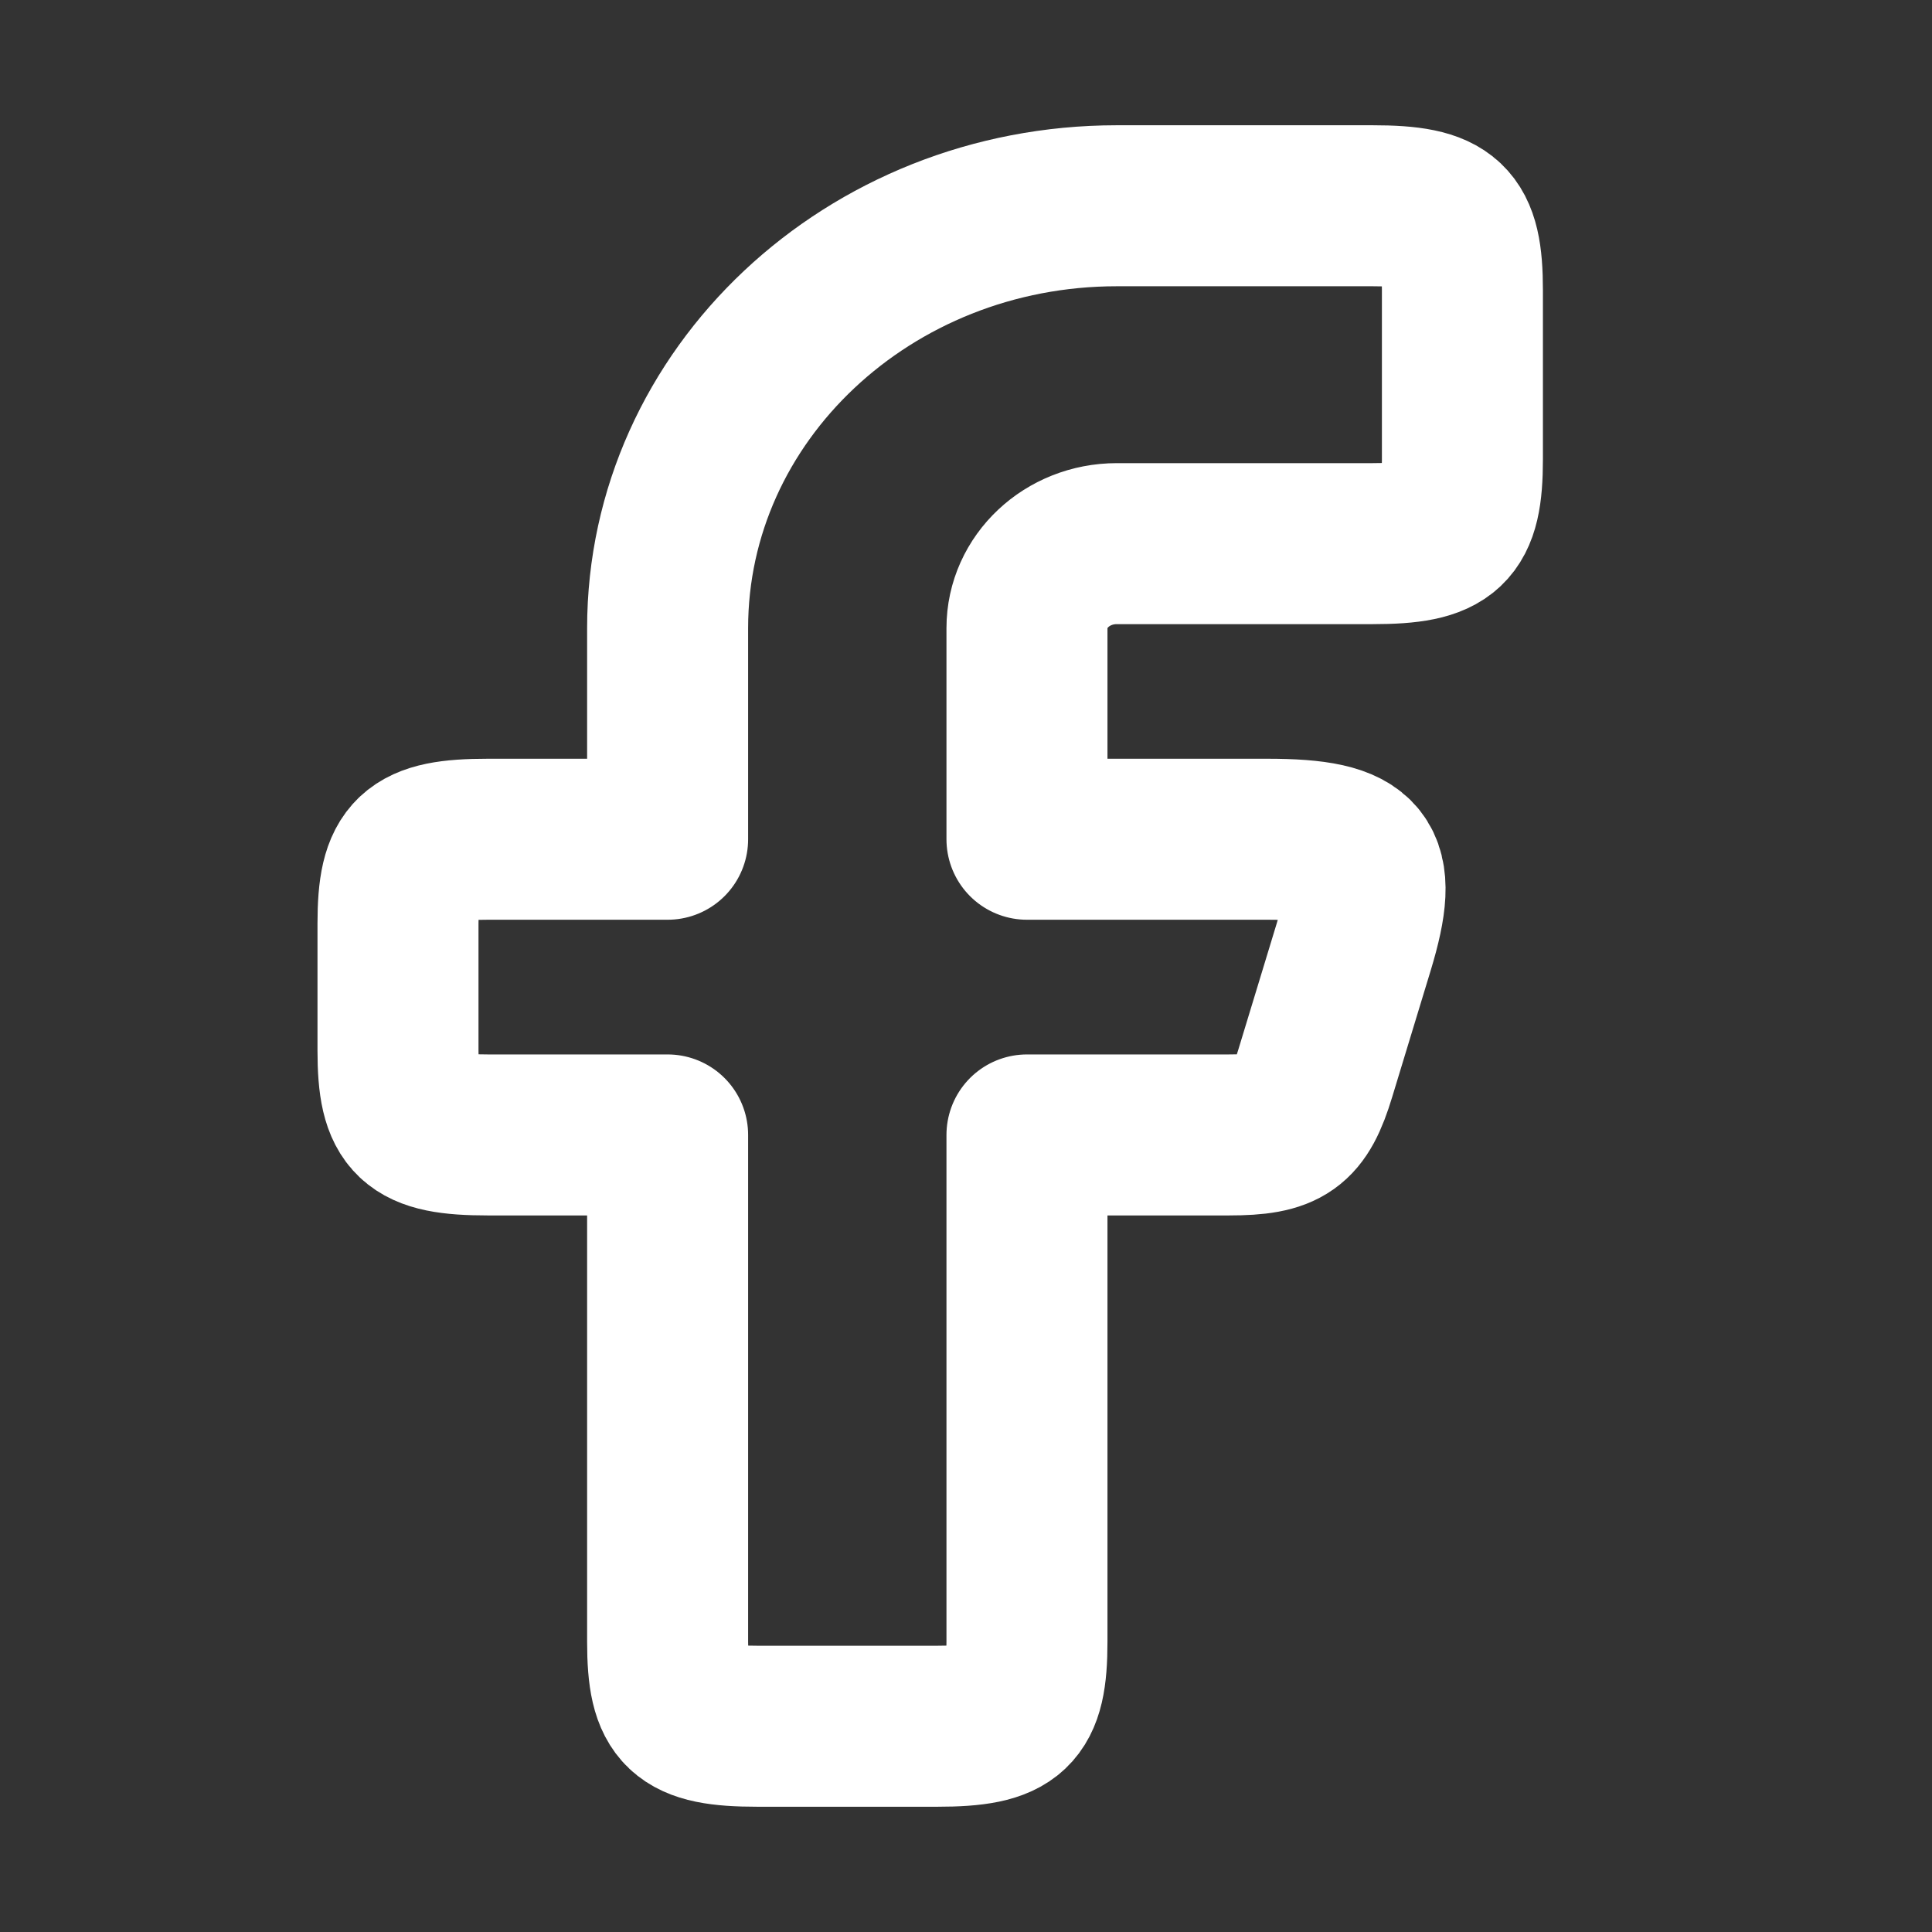 <svg width="18" height="18" viewBox="0 0 18 18" fill="none" xmlns="http://www.w3.org/2000/svg">
<rect x="0" y="0" width="18" height="18" fill="#333333" stroke="none"/>
<path fill-rule="evenodd" clip-rule="evenodd" d="M4.545 7.819C3.853 7.819 3.708 7.955 3.708 8.606V9.787C3.708 10.438 3.853 10.574 4.545 10.574H6.22V15.296C6.22 15.947 6.364 16.083 7.057 16.083H8.731C9.424 16.083 9.568 15.947 9.568 15.296V10.574H11.448C11.973 10.574 12.109 10.478 12.253 10.003L12.612 8.823C12.859 8.009 12.707 7.819 11.807 7.819H9.568V5.852C9.568 5.417 9.943 5.065 10.405 5.065H12.788C13.48 5.065 13.625 4.929 13.625 4.278V2.704C13.625 2.053 13.48 1.917 12.788 1.917H10.405C8.094 1.917 6.22 3.679 6.22 5.852V7.819H4.545Z" stroke="white" stroke-width="1.5" stroke-linejoin="round"/>
</svg>
